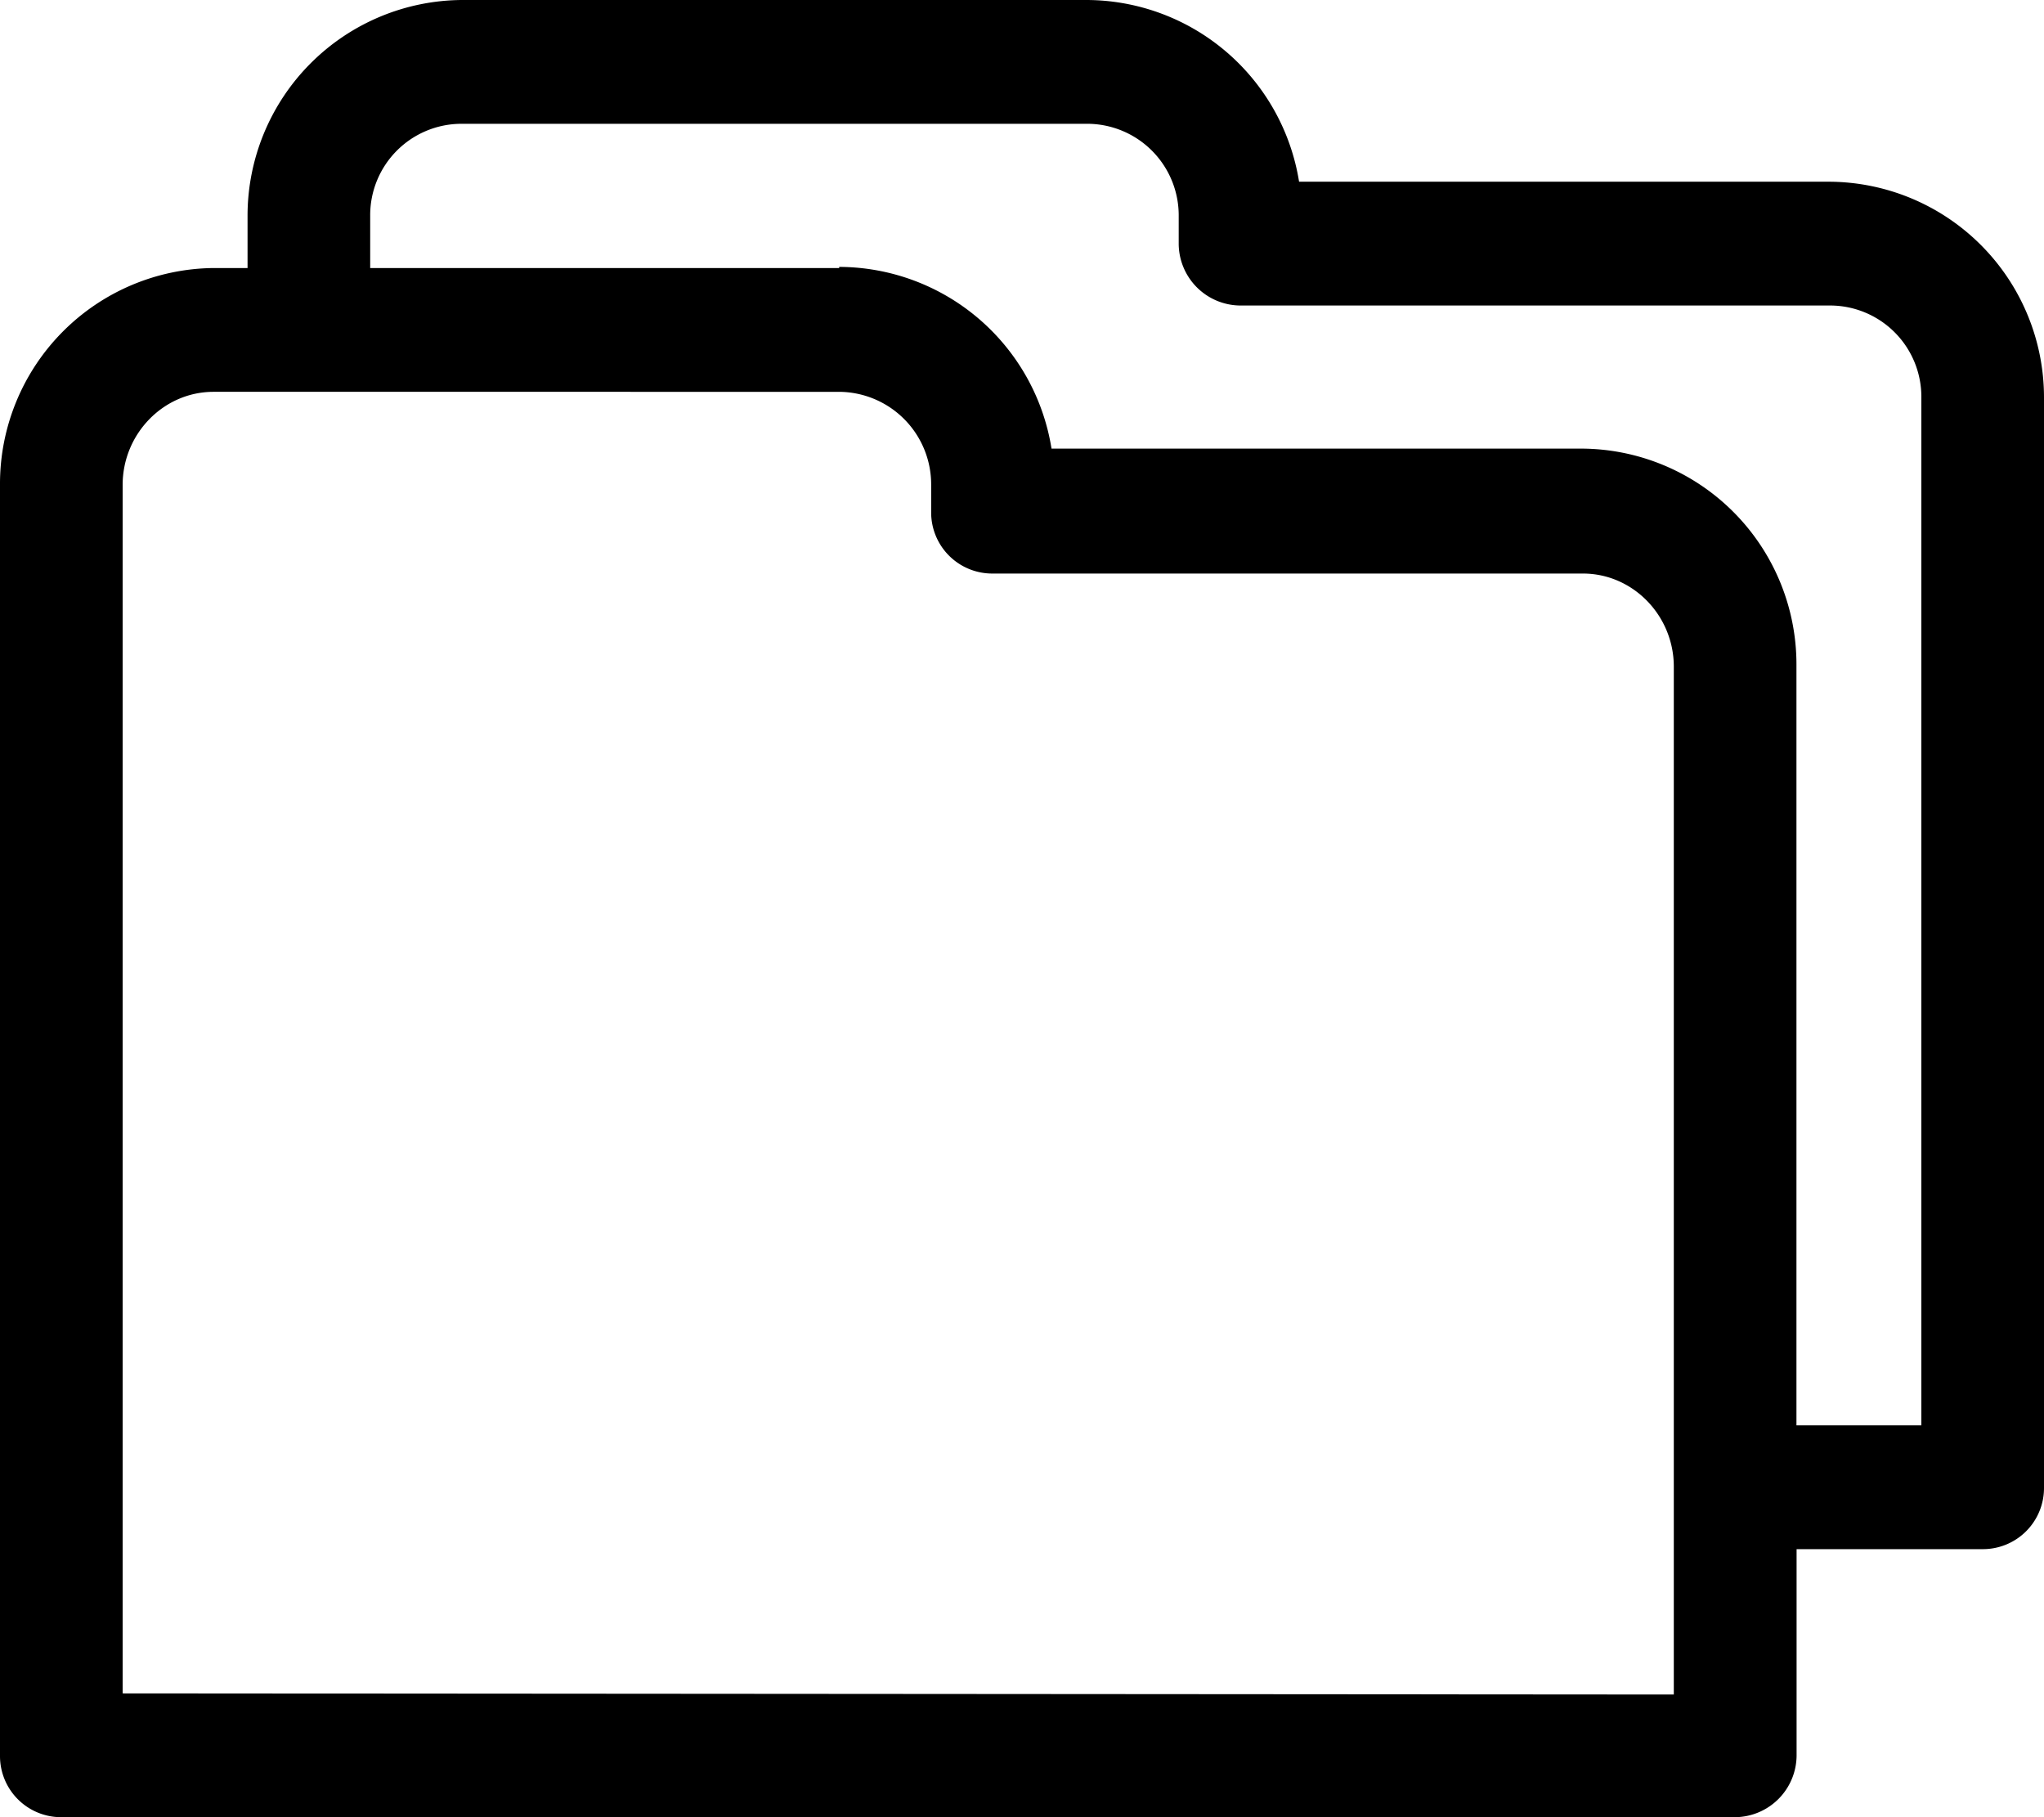 <svg xmlns="http://www.w3.org/2000/svg" width="576" height="512" viewBox="0 0 576 512">
  <title>equipment</title>
  <path d="M34.56,477.12V136.64c0-14.4,11.52-26.24,25.6-26.24H236.48a26.09,26.09,0,0,1,25.92,26.24v7.68a17.21,17.21,0,0,0,17.28,17.28h166.4c14.08,0,25.6,11.84,25.6,26.24v289.6ZM236.48,75.52H104.32V60.8a25.74,25.74,0,0,1,25.6-25.92H306.24A25.81,25.81,0,0,1,332.16,60.8v7.68a17.48,17.48,0,0,0,17.28,17.6h166.4A25.74,25.74,0,0,1,541.44,112V401.6h-35.2V187.2a60.8,60.8,0,0,0-60.48-60.8H296.32a60.8,60.8,0,0,0-59.84-51.2Zm279-24.32H366.08A60.8,60.8,0,0,0,306.24,0h-176A60.8,60.8,0,0,0,69.76,60.8V75.52h-9.6A60.8,60.8,0,0,0,0,136.32v358.4A17.21,17.21,0,0,0,17.28,512H489a17.48,17.48,0,0,0,17.28-17.6V436.48h52.48A17.21,17.21,0,0,0,576,419.2V112A60.8,60.8,0,0,0,515.52,51.2Z"/>
</svg>

